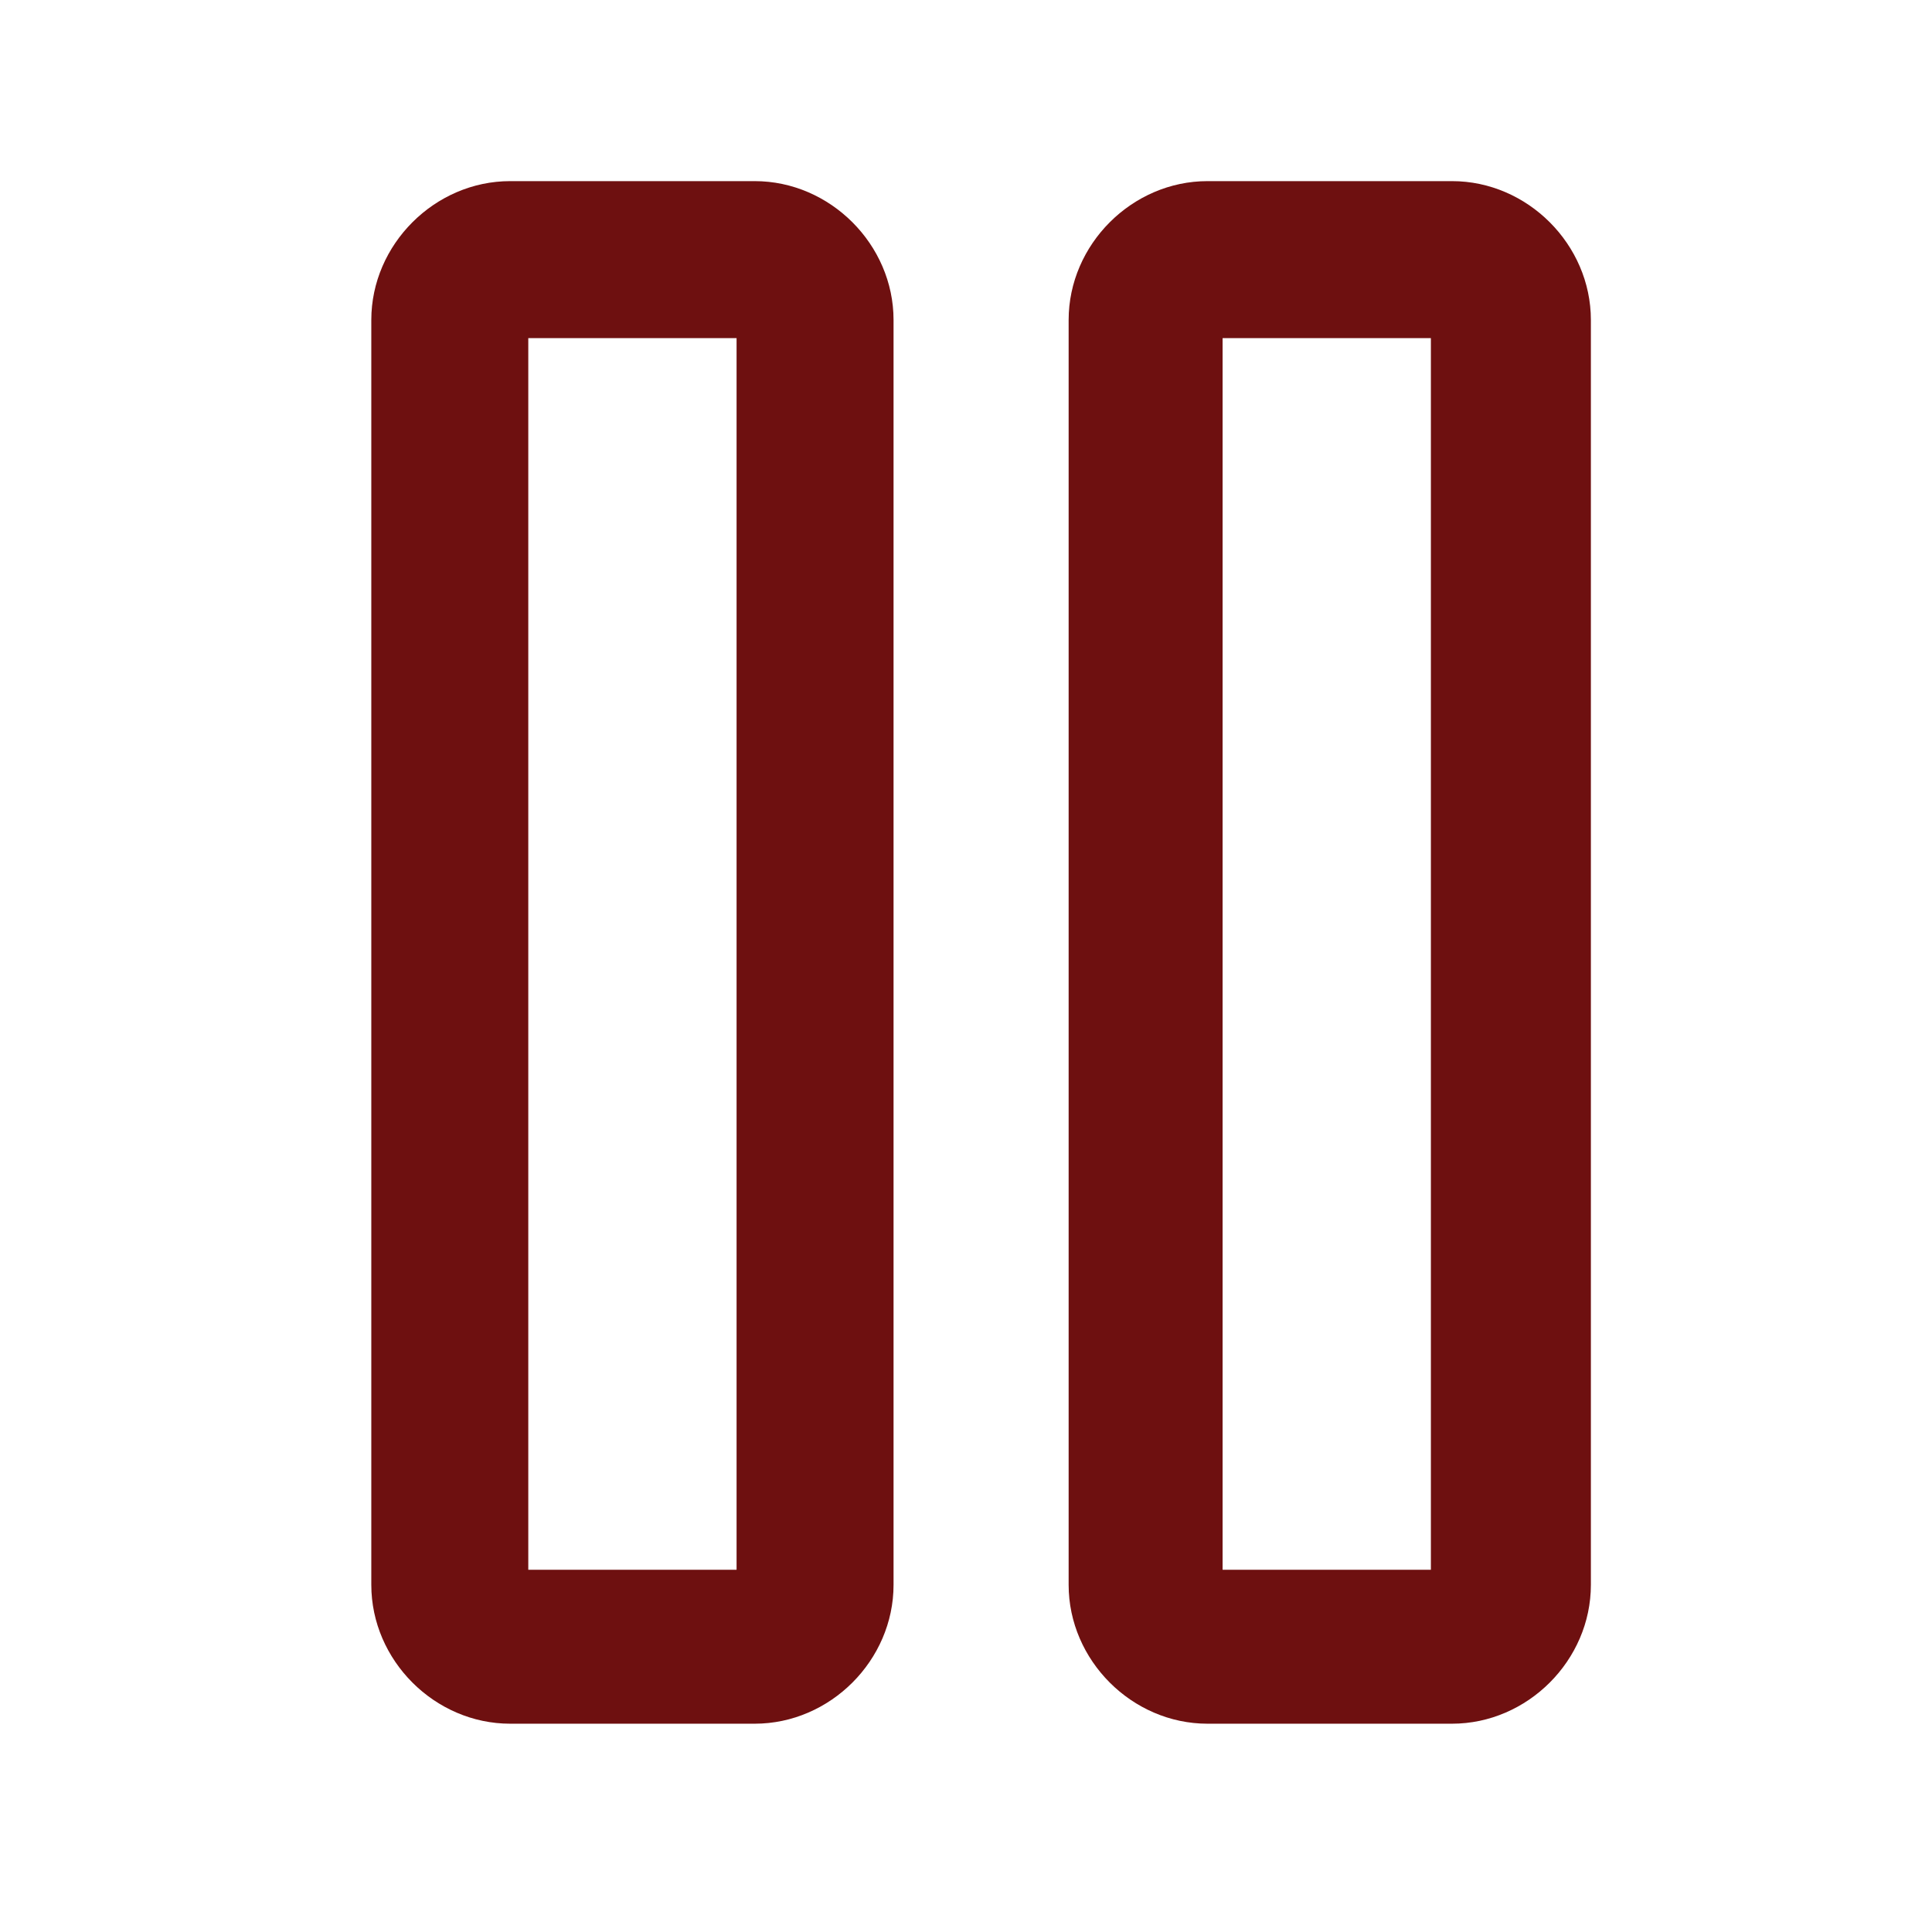 <?xml version="1.0" encoding="utf-8"?>
<!-- Generator: Adobe Illustrator 20.0.0, SVG Export Plug-In . SVG Version: 6.00 Build 0)  -->
<svg version="1.1" id="Layer_1" xmlns="http://www.w3.org/2000/svg" xmlns:xlink="http://www.w3.org/1999/xlink" x="0px" y="0px"
	 viewBox="0 0 64 64" style="enable-background:new 0 0 64 64;" xml:space="preserve">
<style type="text/css">
	.st0{fill:#6E1010;}
</style>
<g>
	<path class="st0" d="M25,6h-8.1c-2.5,0-4.6,2.1-4.6,4.6v41.9c0,2.5,2.1,4.6,4.6,4.6H25c2.5,0,4.6-2.1,4.6-4.6V10.6
		C29.6,8.1,27.5,6,25,6z M24.4,11.2V52h-6.9V11.2L24.4,11.2z"/>
	<path class="st0" d="M48.1,6H40c-2.5,0-4.6,2.1-4.6,4.6v41.9c0,2.5,2.1,4.6,4.6,4.6h8.1c2.5,0,4.6-2.1,4.6-4.6V10.6
		C52.7,8.1,50.6,6,48.1,6z M47.4,11.2V52h-6.9V11.2L47.4,11.2z"/>
</g>
</svg>
